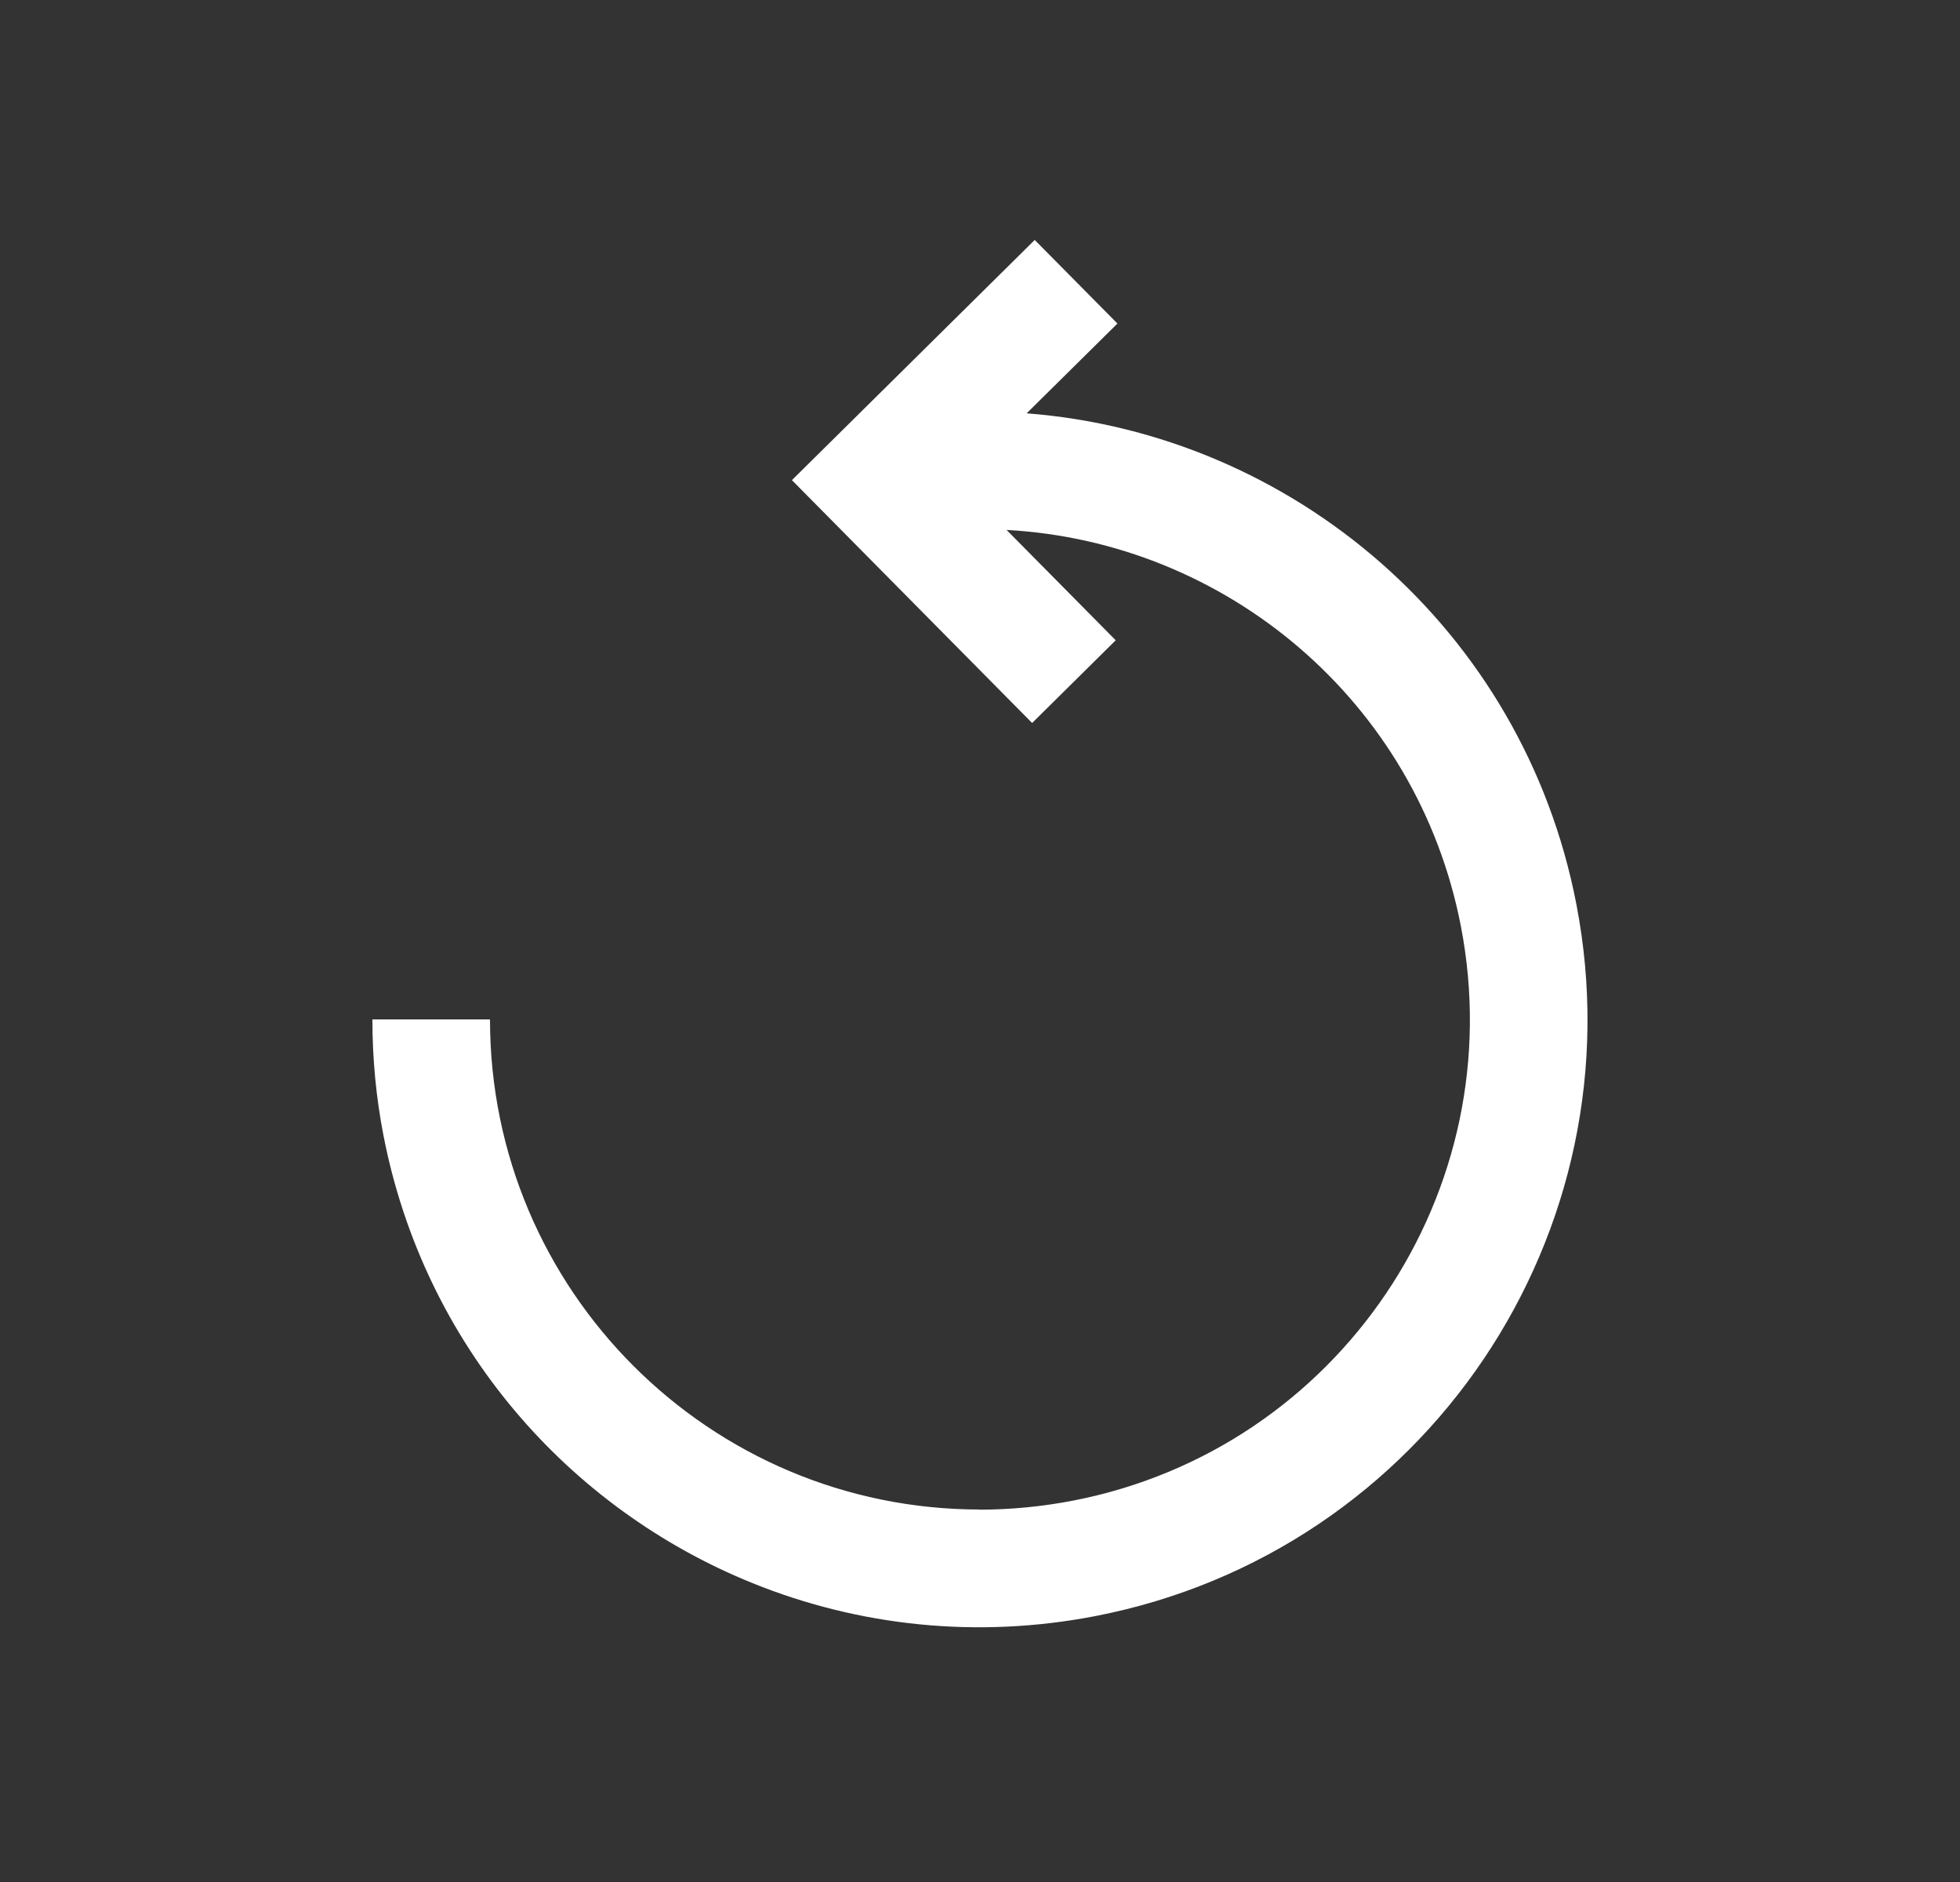 <svg width="25" height="24" viewBox="0 0 25 24" fill="none" xmlns="http://www.w3.org/2000/svg">
<rect x="0" y="0" width="25" height="24" fill="#333333" stroke="none"/>
<path d="M14.231 8.165L12.839 6.758C15.633 6.909 18.075 8.936 18.633 11.808C19.291 15.196 17.079 18.477 13.69 19.136C13.291 19.213 12.893 19.251 12.5 19.252V19.25C9.048 19.25 6.25 16.452 6.25 13H4.75C4.75 13.506 4.798 14 4.891 14.479C5.411 17.155 7.249 19.24 9.602 20.19C10.943 20.732 12.451 20.904 13.976 20.608C18.178 19.791 20.922 15.723 20.105 11.522C19.425 8.021 16.487 5.532 13.095 5.271L14.253 4.126L13.198 3.06L10.101 6.123L13.165 9.22L14.231 8.165Z" fill="white"/>
</svg>
